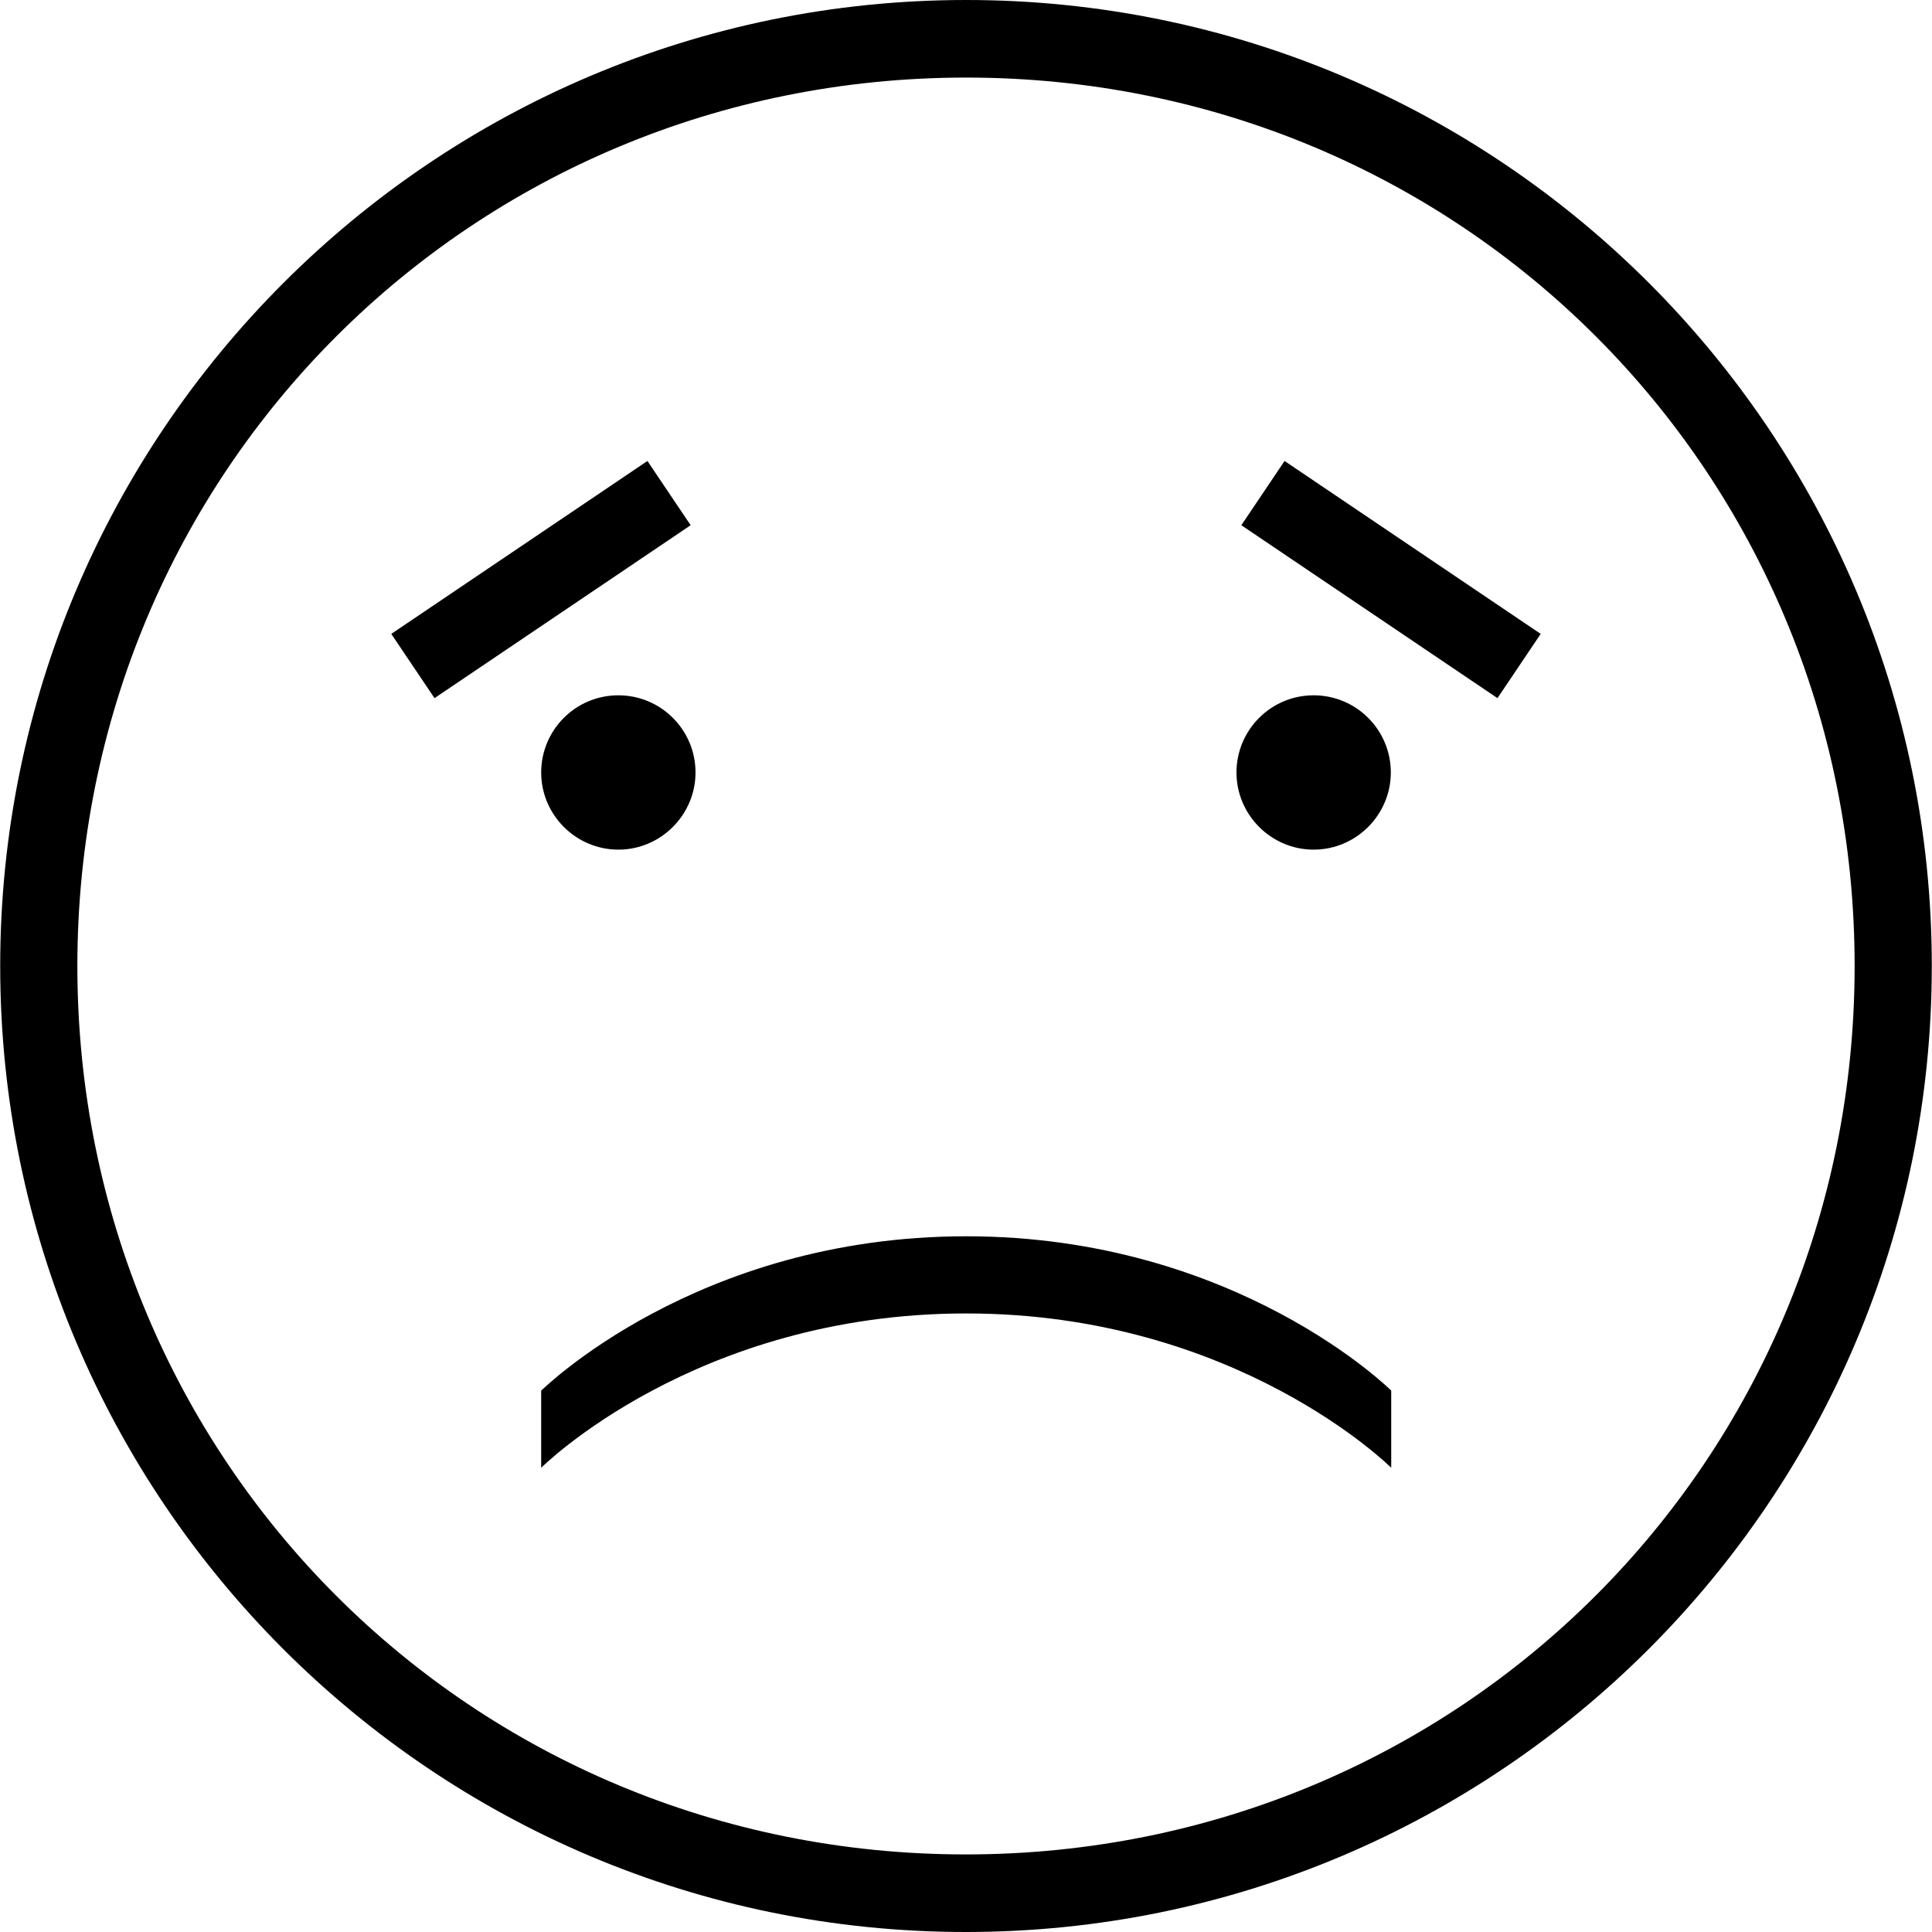 <?xml version="1.0" encoding="iso-8859-1"?>
<!-- Generator: Adobe Illustrator 16.0.0, SVG Export Plug-In . SVG Version: 6.00 Build 0)  -->
<!DOCTYPE svg PUBLIC "-//W3C//DTD SVG 1.1//EN" "http://www.w3.org/Graphics/SVG/1.1/DTD/svg11.dtd">
<svg version="1.1" id="Capa_1" xmlns="http://www.w3.org/2000/svg" xmlns:xlink="http://www.w3.org/1999/xlink" x="0px" y="0px"
	 width="478.201px" height="478.2px" viewBox="0 0 478.201 478.2" style="enable-background:new 0 0 478.201 478.2;"
	 xml:space="preserve">
<g>
	<path d="M172.15,191.2c0,10.5-8.6,19.1-19.1,19.1s-19.1-8.6-19.1-19.1s8.5-19.1,19.1-19.1S172.15,180.7,172.15,191.2z
		 M160.25,114.1l-63.4,42.8l10.7,15.9l63.4-42.8L160.25,114.1z M133.95,344.2v19.1c0,0,38.2-38.2,105.2-38.2
		c67,0,105.2,38.2,105.2,38.2v-19.1c0,0-38.3-38.2-105.2-38.2C172.15,306,133.95,344.3,133.95,344.2z M478.15,239.1
		c0,132-107.1,239.101-239.1,239.101S0.05,371,0.05,239.1C0.05,107.2,107.15,0,239.15,0C371.15,0,478.15,107.1,478.15,239.1z
		 M459.05,239.1c0-122.399-97.5-219.899-219.9-219.899c-122.399,0-220,97.5-220,219.899c0,122.4,97.5,219.9,219.9,219.9
		C361.451,459,459.05,361.5,459.05,239.1z M344.25,191.2c0-10.5-8.5-19.1-19.101-19.1c-10.6,0-19.1,8.6-19.1,19.1
		s8.6,19.1,19.1,19.1S344.25,201.7,344.25,191.2z M307.25,130l63.399,42.8l10.7-15.9l-63.399-42.8L307.25,130z"/>
</g>
<g>
</g>
<g>
</g>
<g>
</g>
<g>
</g>
<g>
</g>
<g>
</g>
<g>
</g>
<g>
</g>
<g>
</g>
<g>
</g>
<g>
</g>
<g>
</g>
<g>
</g>
<g>
</g>
<g>
</g>
</svg>

